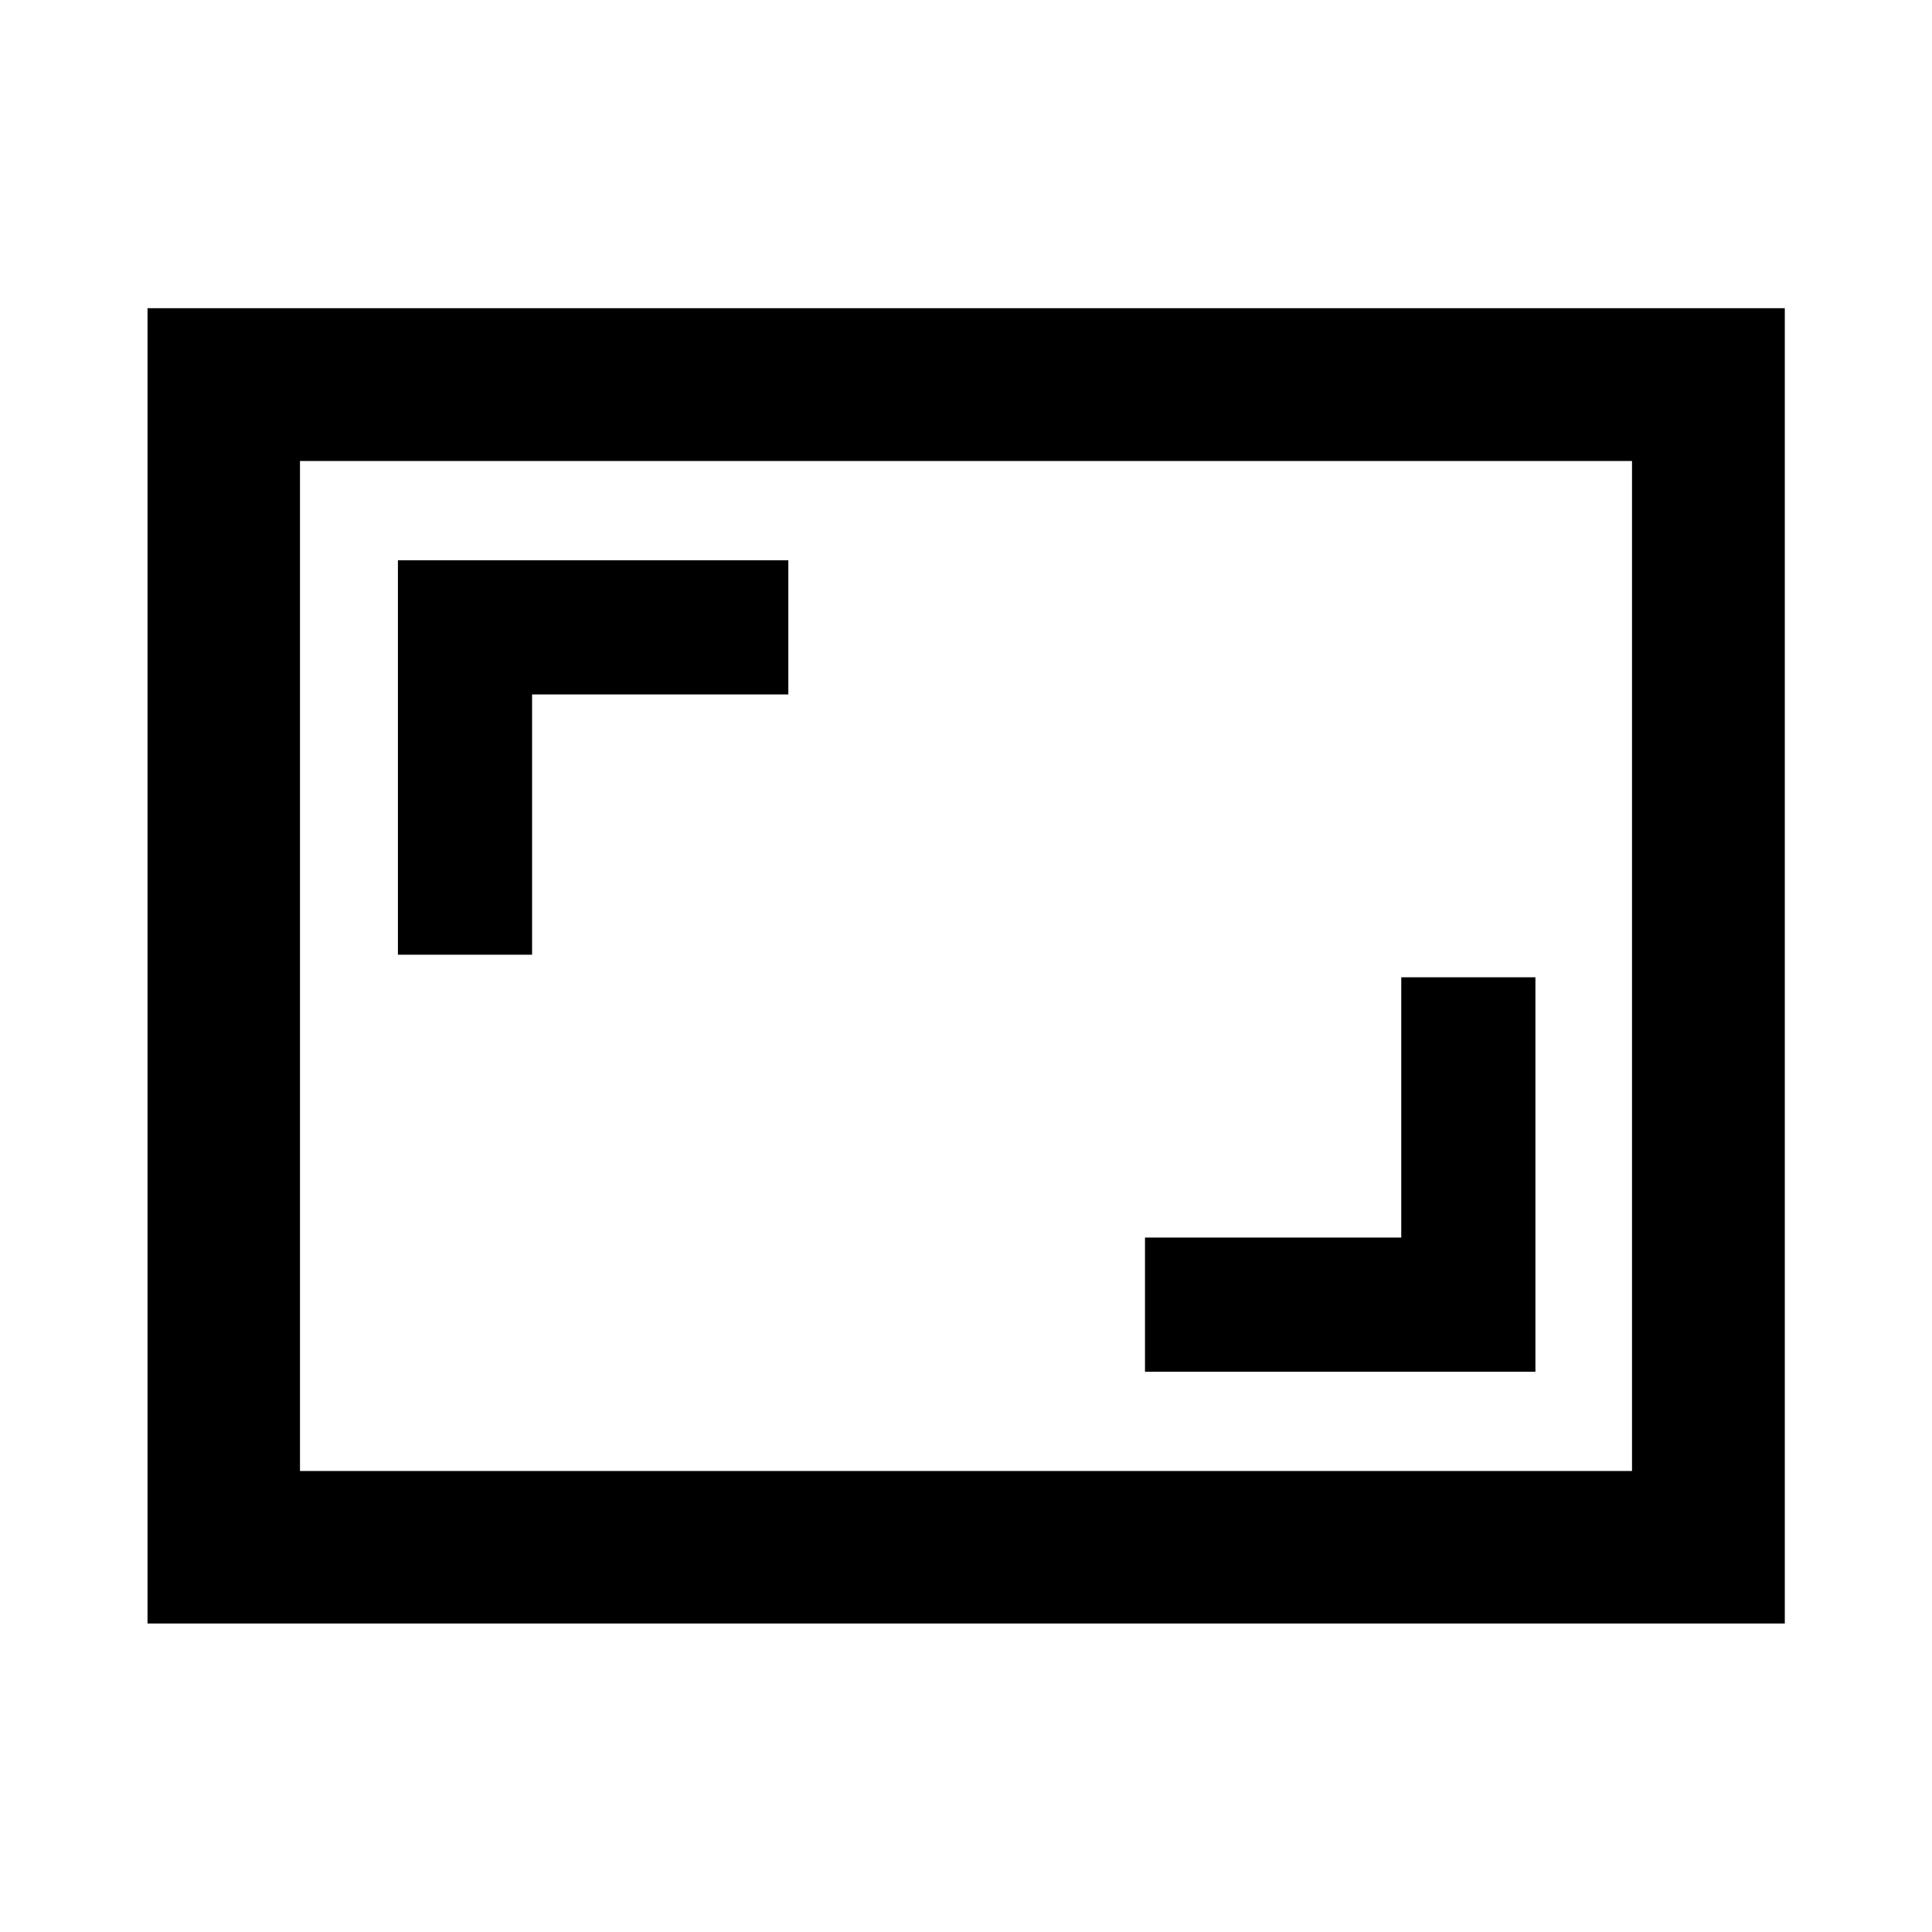 <svg xmlns="http://www.w3.org/2000/svg" height="40" viewBox="0 -960 960 960" width="40"><path d="M568.94-278.39h194v-196h-66.66v129.33H568.94v66.67ZM197.72-485.61h66.67v-129.33h127.33v-66.67h-194v196ZM73.3-153.3v-653.56h813.56v653.56H73.3Zm75.76-75.76h661.88v-501.88H149.06v501.88Zm0 0v-501.88 501.88Z"/></svg>